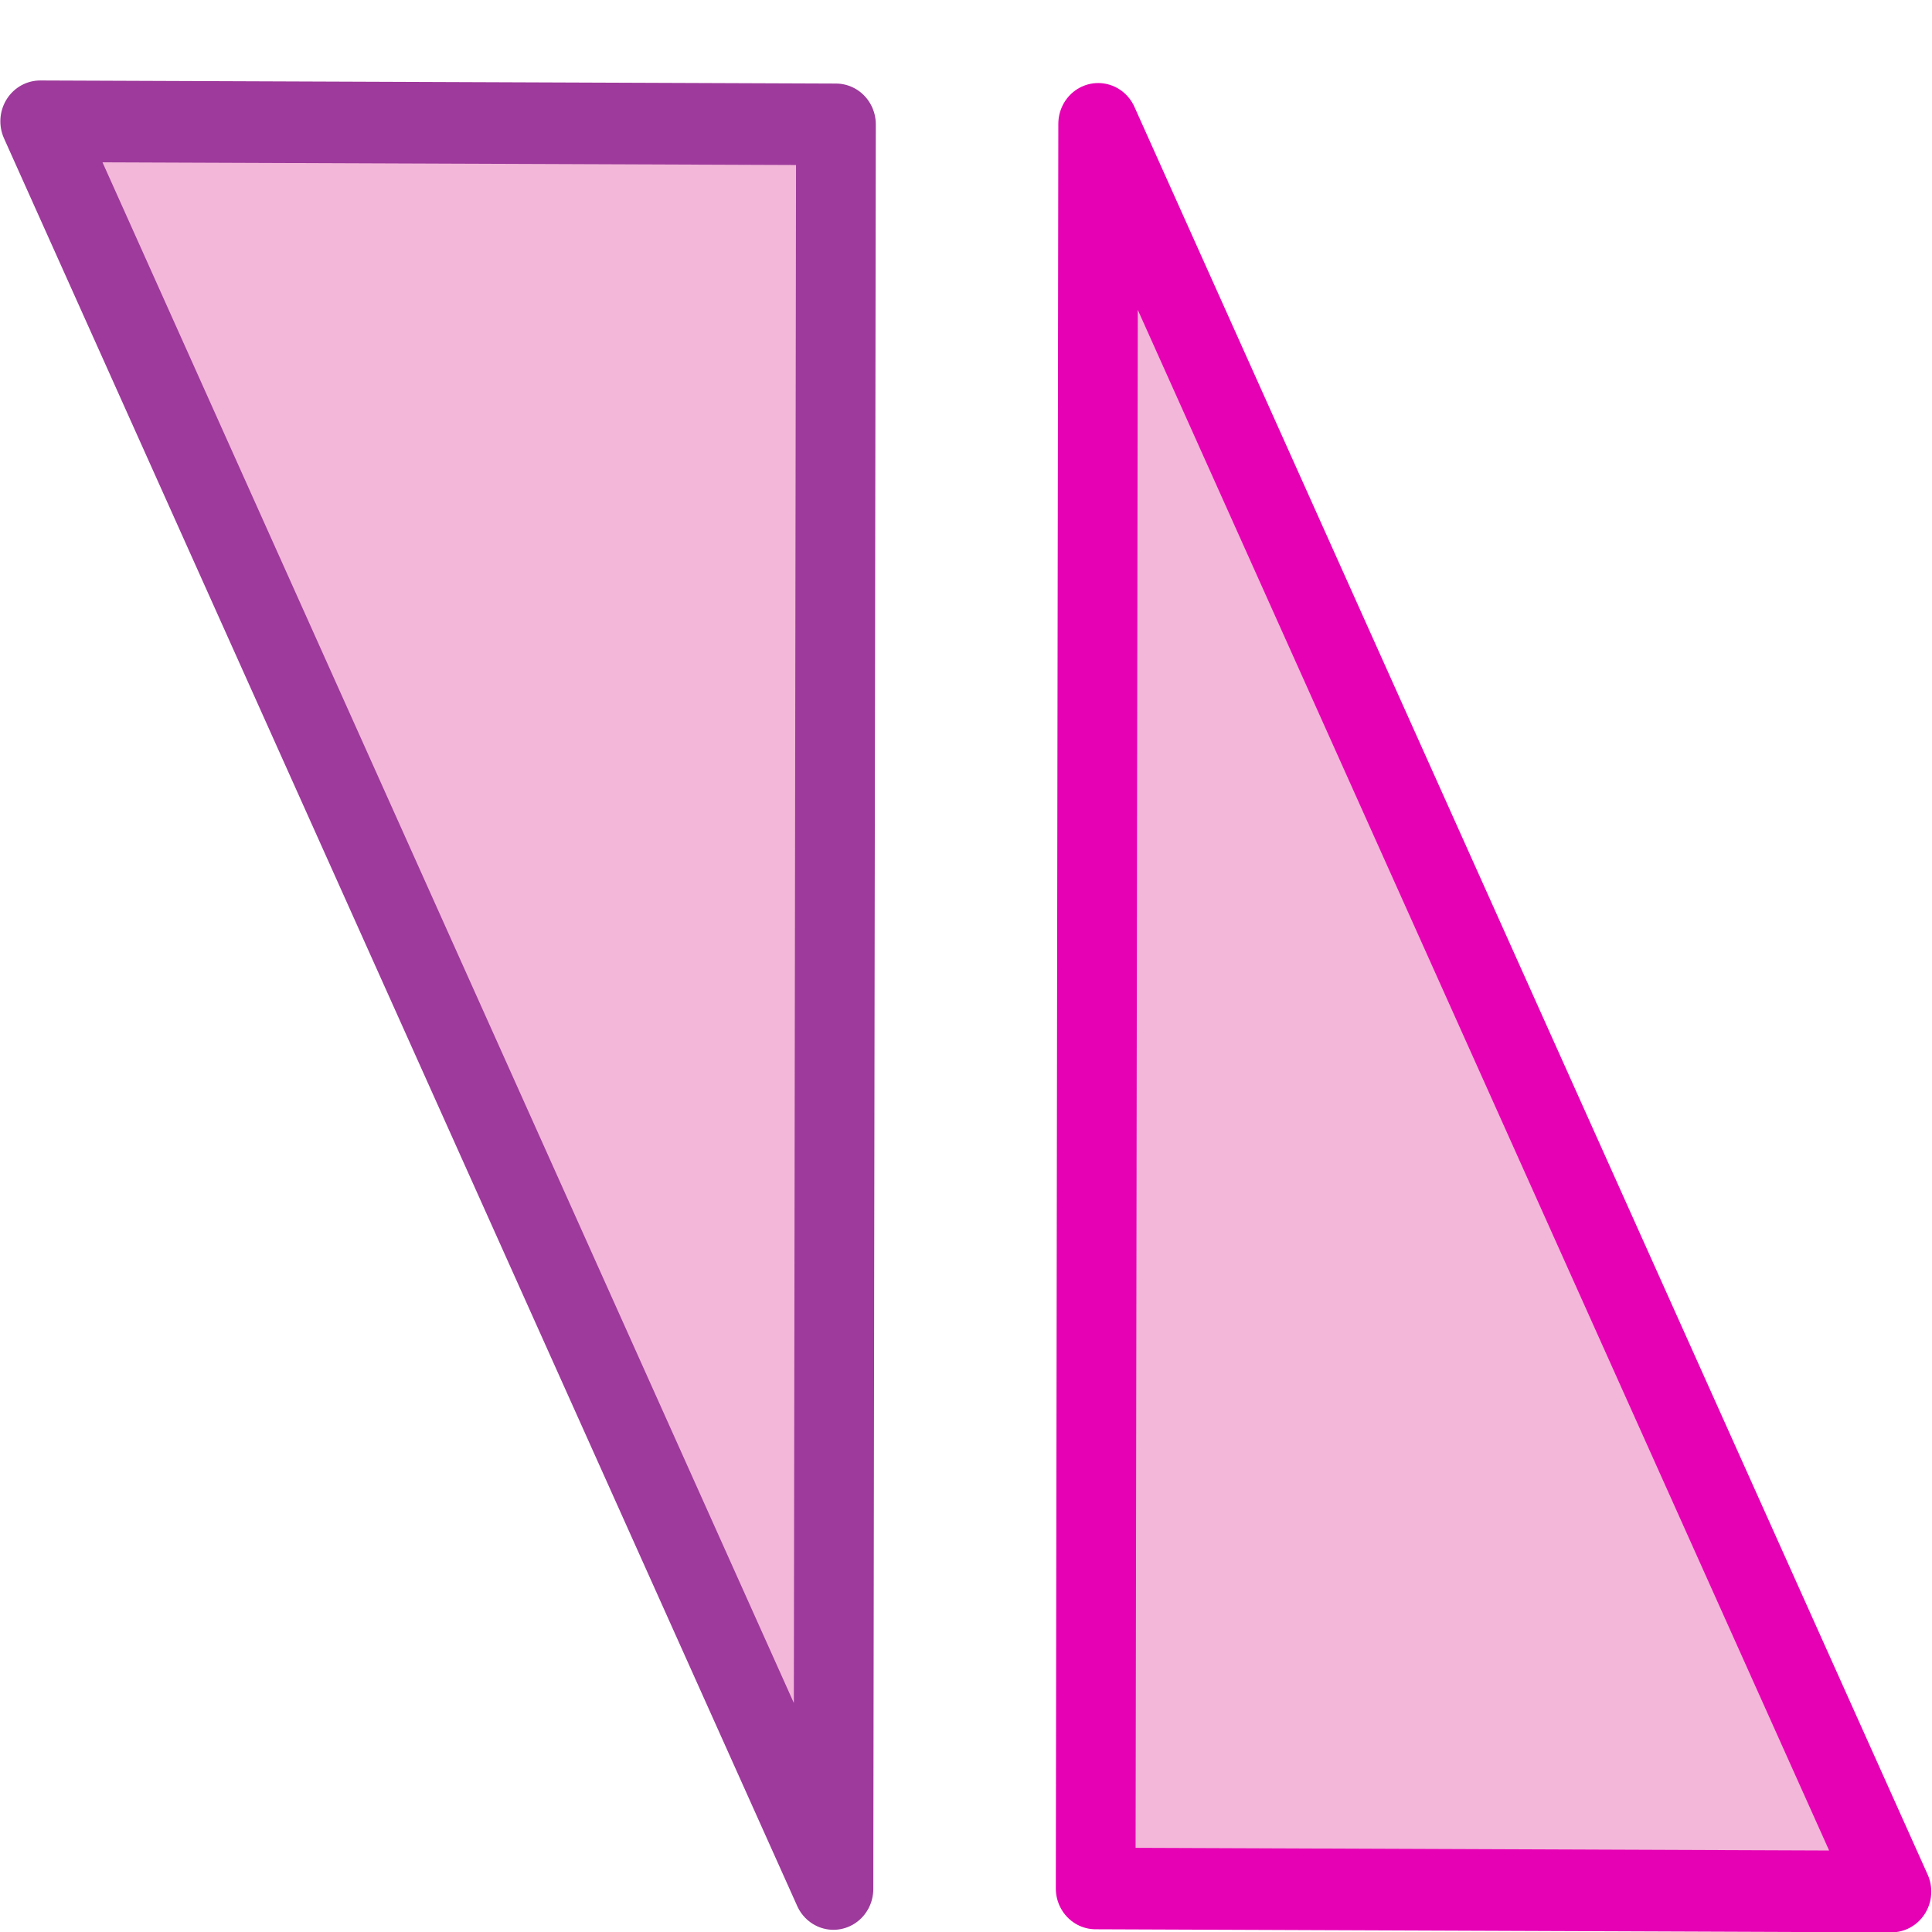<?xml version="1.0" encoding="UTF-8" standalone="no"?>
<svg
   xmlns:dc="http://purl.org/dc/elements/1.1/"
   xmlns:cc="http://creativecommons.org/ns#"
   xmlns:rdf="http://www.w3.org/1999/02/22-rdf-syntax-ns#"
   xmlns:svg="http://www.w3.org/2000/svg"
   xmlns="http://www.w3.org/2000/svg"
   xmlns:xlink="http://www.w3.org/1999/xlink"
   xmlns:sodipodi="http://sodipodi.sourceforge.net/DTD/sodipodi-0.dtd"
   xmlns:inkscape="http://www.inkscape.org/namespaces/inkscape"
   height="24"
   viewBox="0 0 6.35 6.35"
   width="24"
   version="1.1"
   id="svg57"
   sodipodi:docname="lc_rotate180.svg"
   inkscape:version="0.92.4 (unknown)"
   inkscape:export-filename="/home/annisaauliarasyidah/Desktop/4_242 (aulia)/lc 222/lc_rotate180.png"
   inkscape:export-xdpi="96"
   inkscape:export-ydpi="96">
  <defs
     id="defs61" />
  <sodipodi:namedview
     pagecolor="#ffffff"
     bordercolor="#666666"
     borderopacity="1"
     objecttolerance="10"
     gridtolerance="10"
     guidetolerance="10"
     inkscape:pageopacity="0"
     inkscape:pageshadow="2"
     inkscape:window-width="1366"
     inkscape:window-height="707"
     id="namedview59"
     showgrid="true"
     inkscape:zoom="7.34851"
     inkscape:cx="-15.544355"
     inkscape:cy="4.7770789"
     inkscape:window-x="0"
     inkscape:window-y="0"
     inkscape:window-maximized="1"
     inkscape:current-layer="svg57">
    <inkscape:grid
       type="xygrid"
       id="grid874" />
  </sodipodi:namedview>
  <linearGradient
     id="a"
     gradientUnits="userSpaceOnUse"
     x1="94.271"
     x2="-11.964"
     y1="96.019"
     y2="48.465">
    <stop
       offset="0"
       stop-color="#fff"
       id="stop2" />
    <stop
       offset=".426"
       stop-color="#fff"
       id="stop4" />
    <stop
       offset=".589"
       stop-color="#f1f1f1"
       id="stop6" />
    <stop
       offset=".802"
       stop-color="#eaeaea"
       id="stop8" />
    <stop
       offset="1"
       stop-color="#dfdfdf"
       id="stop10" />
  </linearGradient>
  <linearGradient
     id="b"
     gradientUnits="userSpaceOnUse"
     x1="-5.896"
     x2="55.589"
     y1="-44.786"
     y2="116.059">
    <stop
       offset="0"
       stop-color="#b4b4b6"
       id="stop13" />
    <stop
       offset=".5"
       stop-color="#9c9ca1"
       id="stop15" />
    <stop
       offset="1"
       stop-color="#cdcdd1"
       id="stop17" />
  </linearGradient>
  <linearGradient
     id="c"
     gradientTransform="matrix(1,0,-1.039,-2.602,45.265,126.165)"
     gradientUnits="userSpaceOnUse"
     x1="107.685"
     x2="64.46"
     xlink:href="#d"
     y1="23.996"
     y2="35.057" />
  <linearGradient
     id="d">
    <stop
       offset="0"
       stop-color="#fff"
       id="stop21" />
    <stop
       offset="1"
       stop-color="#fff"
       stop-opacity="0"
       id="stop23" />
  </linearGradient>
  <linearGradient
     id="e"
     gradientTransform="matrix(0,0.265,-0.265,0,33.903,263.114)"
     gradientUnits="userSpaceOnUse"
     x1="56"
     x2="26.118"
     xlink:href="#d"
     y1="43.775"
     y2="100.33" />
  <radialGradient
     id="f"
     cx="16.284"
     cy="42.244"
     gradientTransform="matrix(0.934,-0.47,0.614,1.223,-22.252,-22.18)"
     gradientUnits="userSpaceOnUse"
     r="51.479">
    <stop
       offset="0"
       stop-color="#c7cdd7"
       id="stop27" />
    <stop
       offset="1"
       stop-color="#fff"
       id="stop29" />
  </radialGradient>
  <linearGradient
     id="g"
     gradientUnits="userSpaceOnUse"
     x1="37.406"
     x2="-122.809"
     y1="14.748"
     y2="120.065">
    <stop
       offset="0"
       stop-color="#6193cf"
       id="stop32" />
    <stop
       offset=".154"
       stop-color="#6897d1"
       id="stop34" />
    <stop
       offset=".372"
       stop-color="#7aa4d7"
       id="stop36" />
    <stop
       offset=".628"
       stop-color="#98b9e0"
       id="stop38" />
    <stop
       offset=".91"
       stop-color="#c2d5ec"
       id="stop40" />
    <stop
       offset="1"
       stop-color="#d1dff1"
       id="stop42" />
  </linearGradient>
  <g
     id="g841"
     transform="matrix(1.648,0,0,1.687,-0.087,-0.261)"
     style="stroke-width:0.6">
    <path
       d="M 2.238,3.834 2.243,0.396 3.825,3.84 Z"
       style="opacity:1;fill:#f3b7d9;stroke:#e602b4;stroke-width:0.159;stroke-linecap:round;stroke-linejoin:round;stroke-dashoffset:1.088"
       id="path45"
       inkscape:connector-curvature="0" />
    <path
       d="M 1.72,0.397 1.715,3.835 0.133,0.391 Z"
       style="opacity:1;fill:#f3b7d9;stroke:#9d3a9b;stroke-width:0.159;stroke-linecap:round;stroke-linejoin:round;stroke-dashoffset:1.088"
       id="path51"
       inkscape:connector-curvature="0" />
  </g>
</svg>
